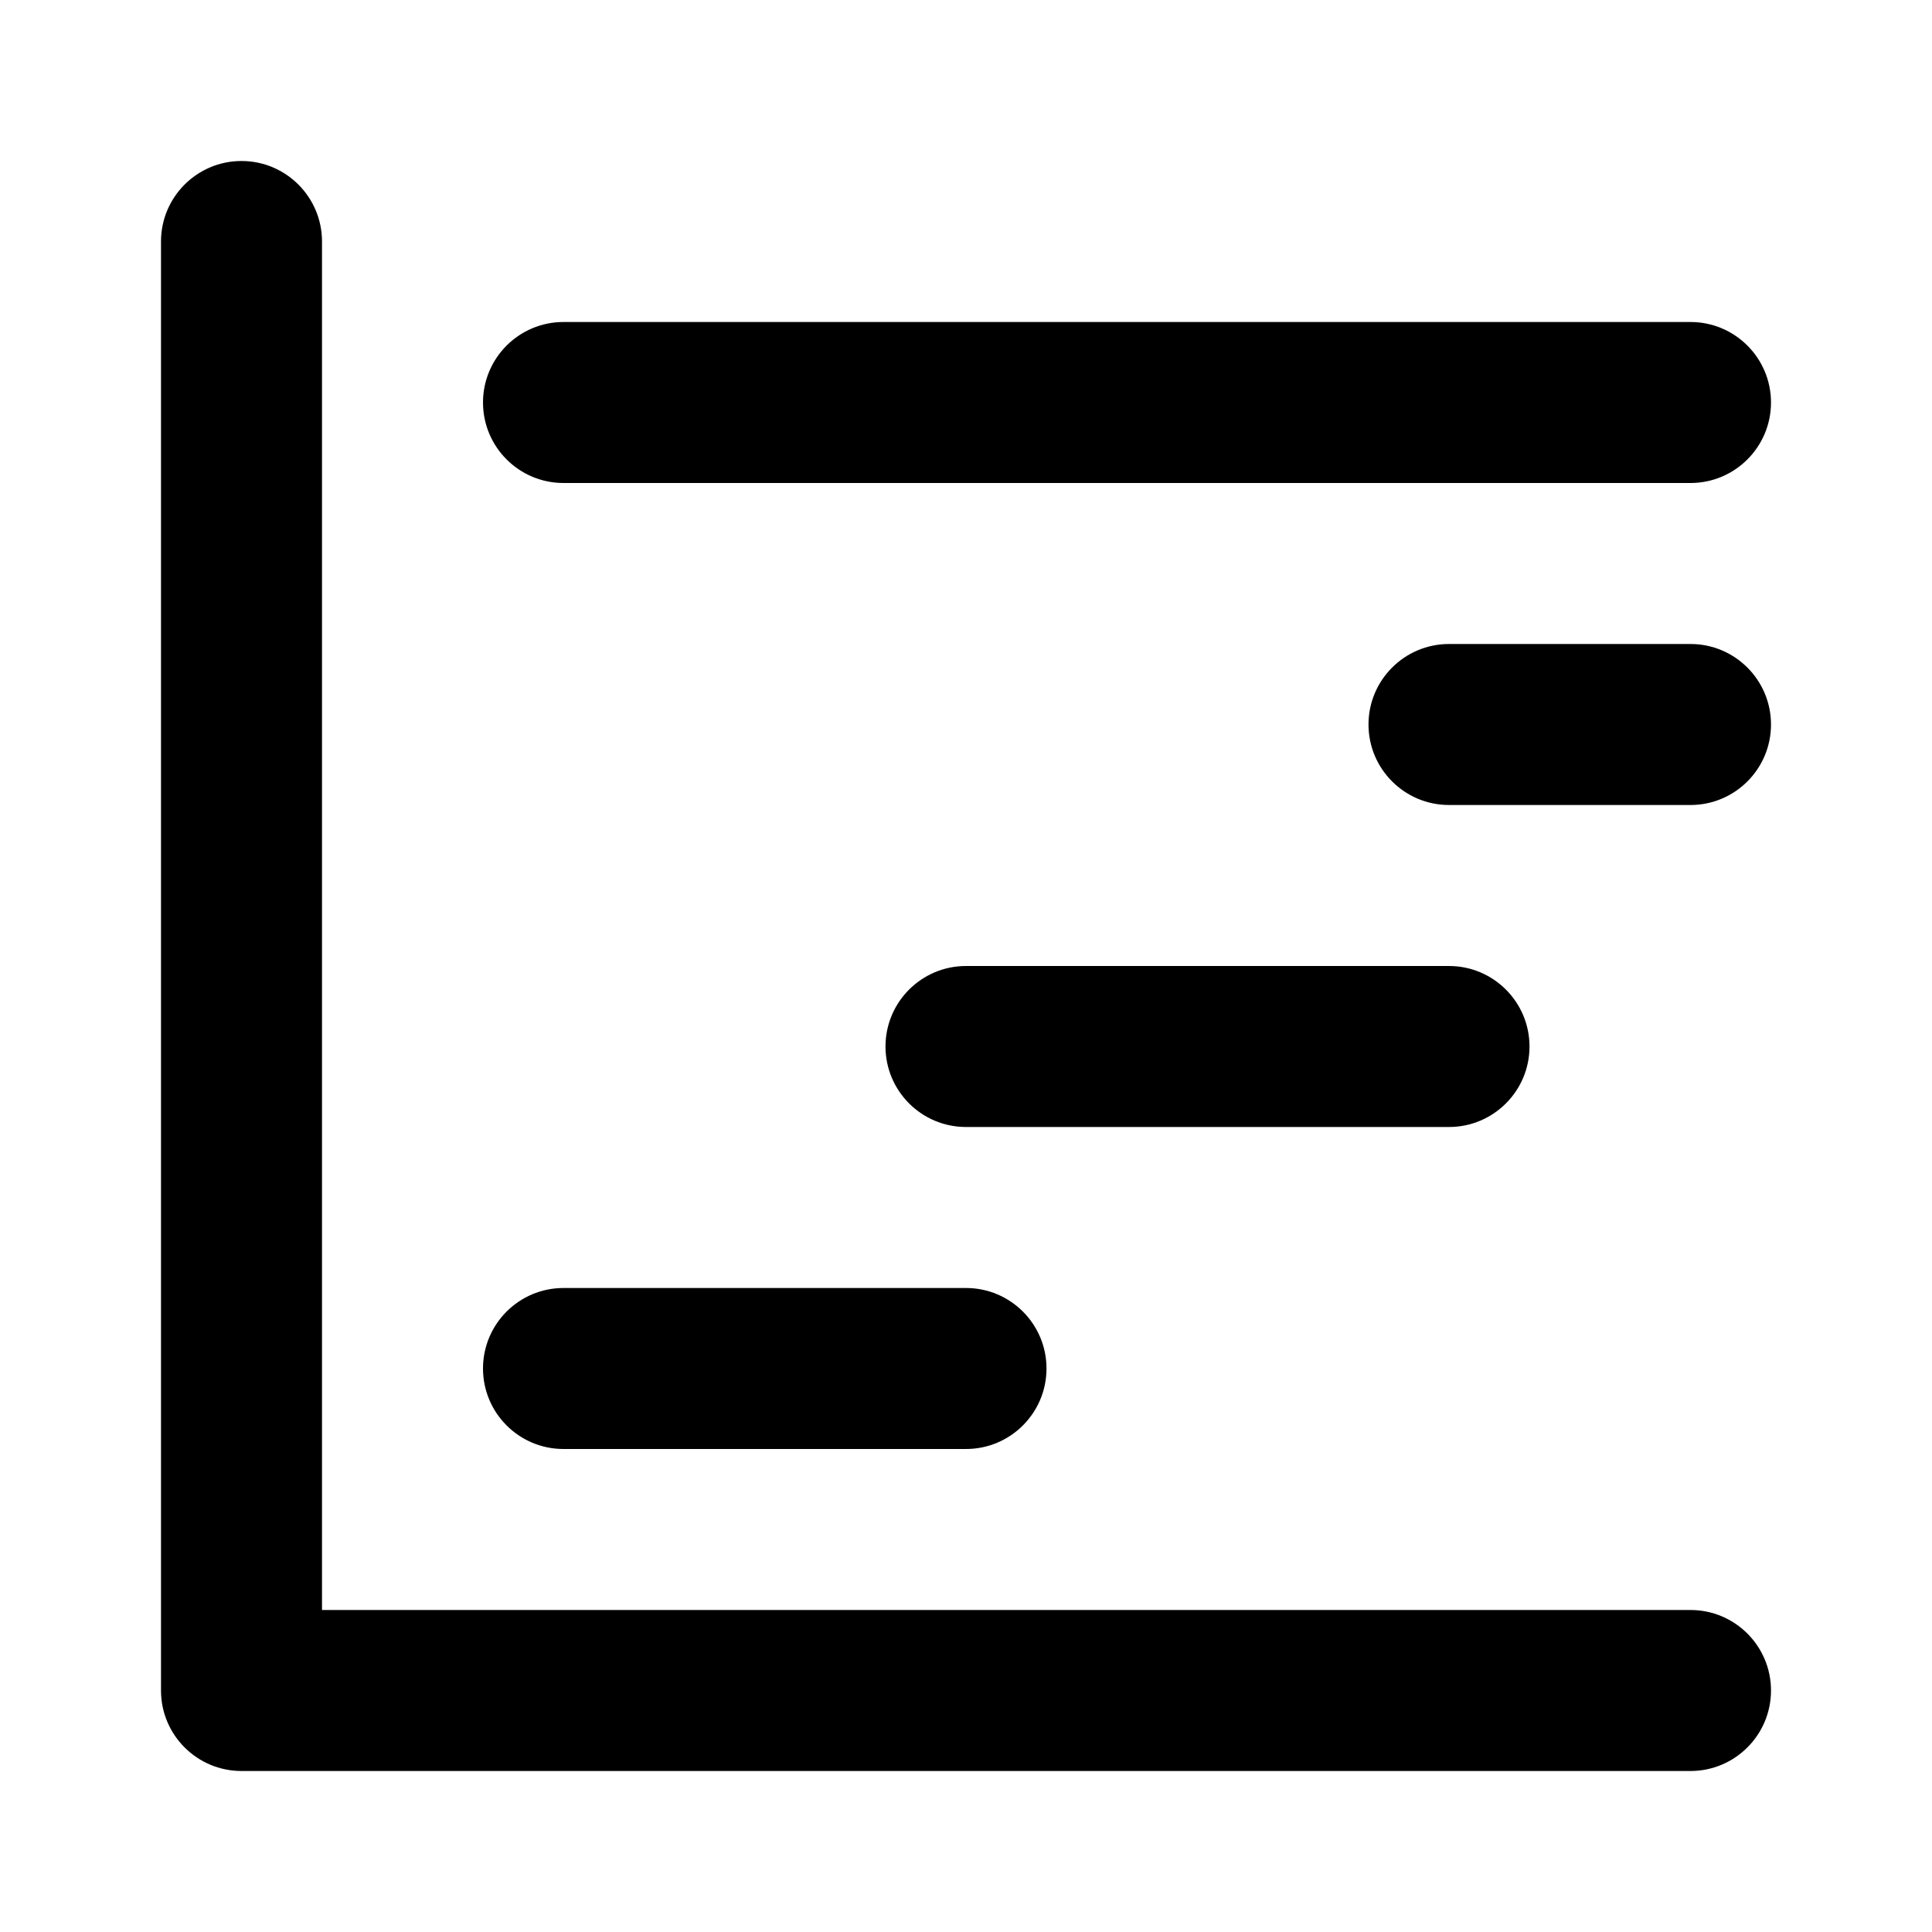 <svg xmlns="http://www.w3.org/2000/svg" viewBox="0 0 24 24"><path class="fn-svg-icon" fill-rule="evenodd" d="M6 5C6 4.448 6.448 4 7 4H21C21.552 4 22 4.448 22 5 22 5.552 21.552 6 21 6H7C6.448 6 6 5.552 6 5ZM17 9C17 8.448 17.448 8 18 8H21C21.552 8 22 8.448 22 9 22 9.552 21.552 10 21 10H18C17.448 10 17 9.552 17 9ZM6 17C6 16.448 6.448 16 7 16H12C12.552 16 13 16.448 13 17 13 17.552 12.552 18 12 18H7C6.448 18 6 17.552 6 17ZM11 13C11 12.448 11.448 12 12 12H18C18.552 12 19 12.448 19 13 19 13.552 18.552 14 18 14H12C11.448 14 11 13.552 11 13Z" clip-rule="evenodd"/><path class="fn-svg-icon" fill-rule="evenodd" d="M3 2C3.552 2 4 2.448 4 3V20H21C21.552 20 22 20.448 22 21C22 21.552 21.552 22 21 22H3C2.448 22 2 21.552 2 21V3C2 2.448 2.448 2 3 2Z" clip-rule="evenodd"/></svg>
